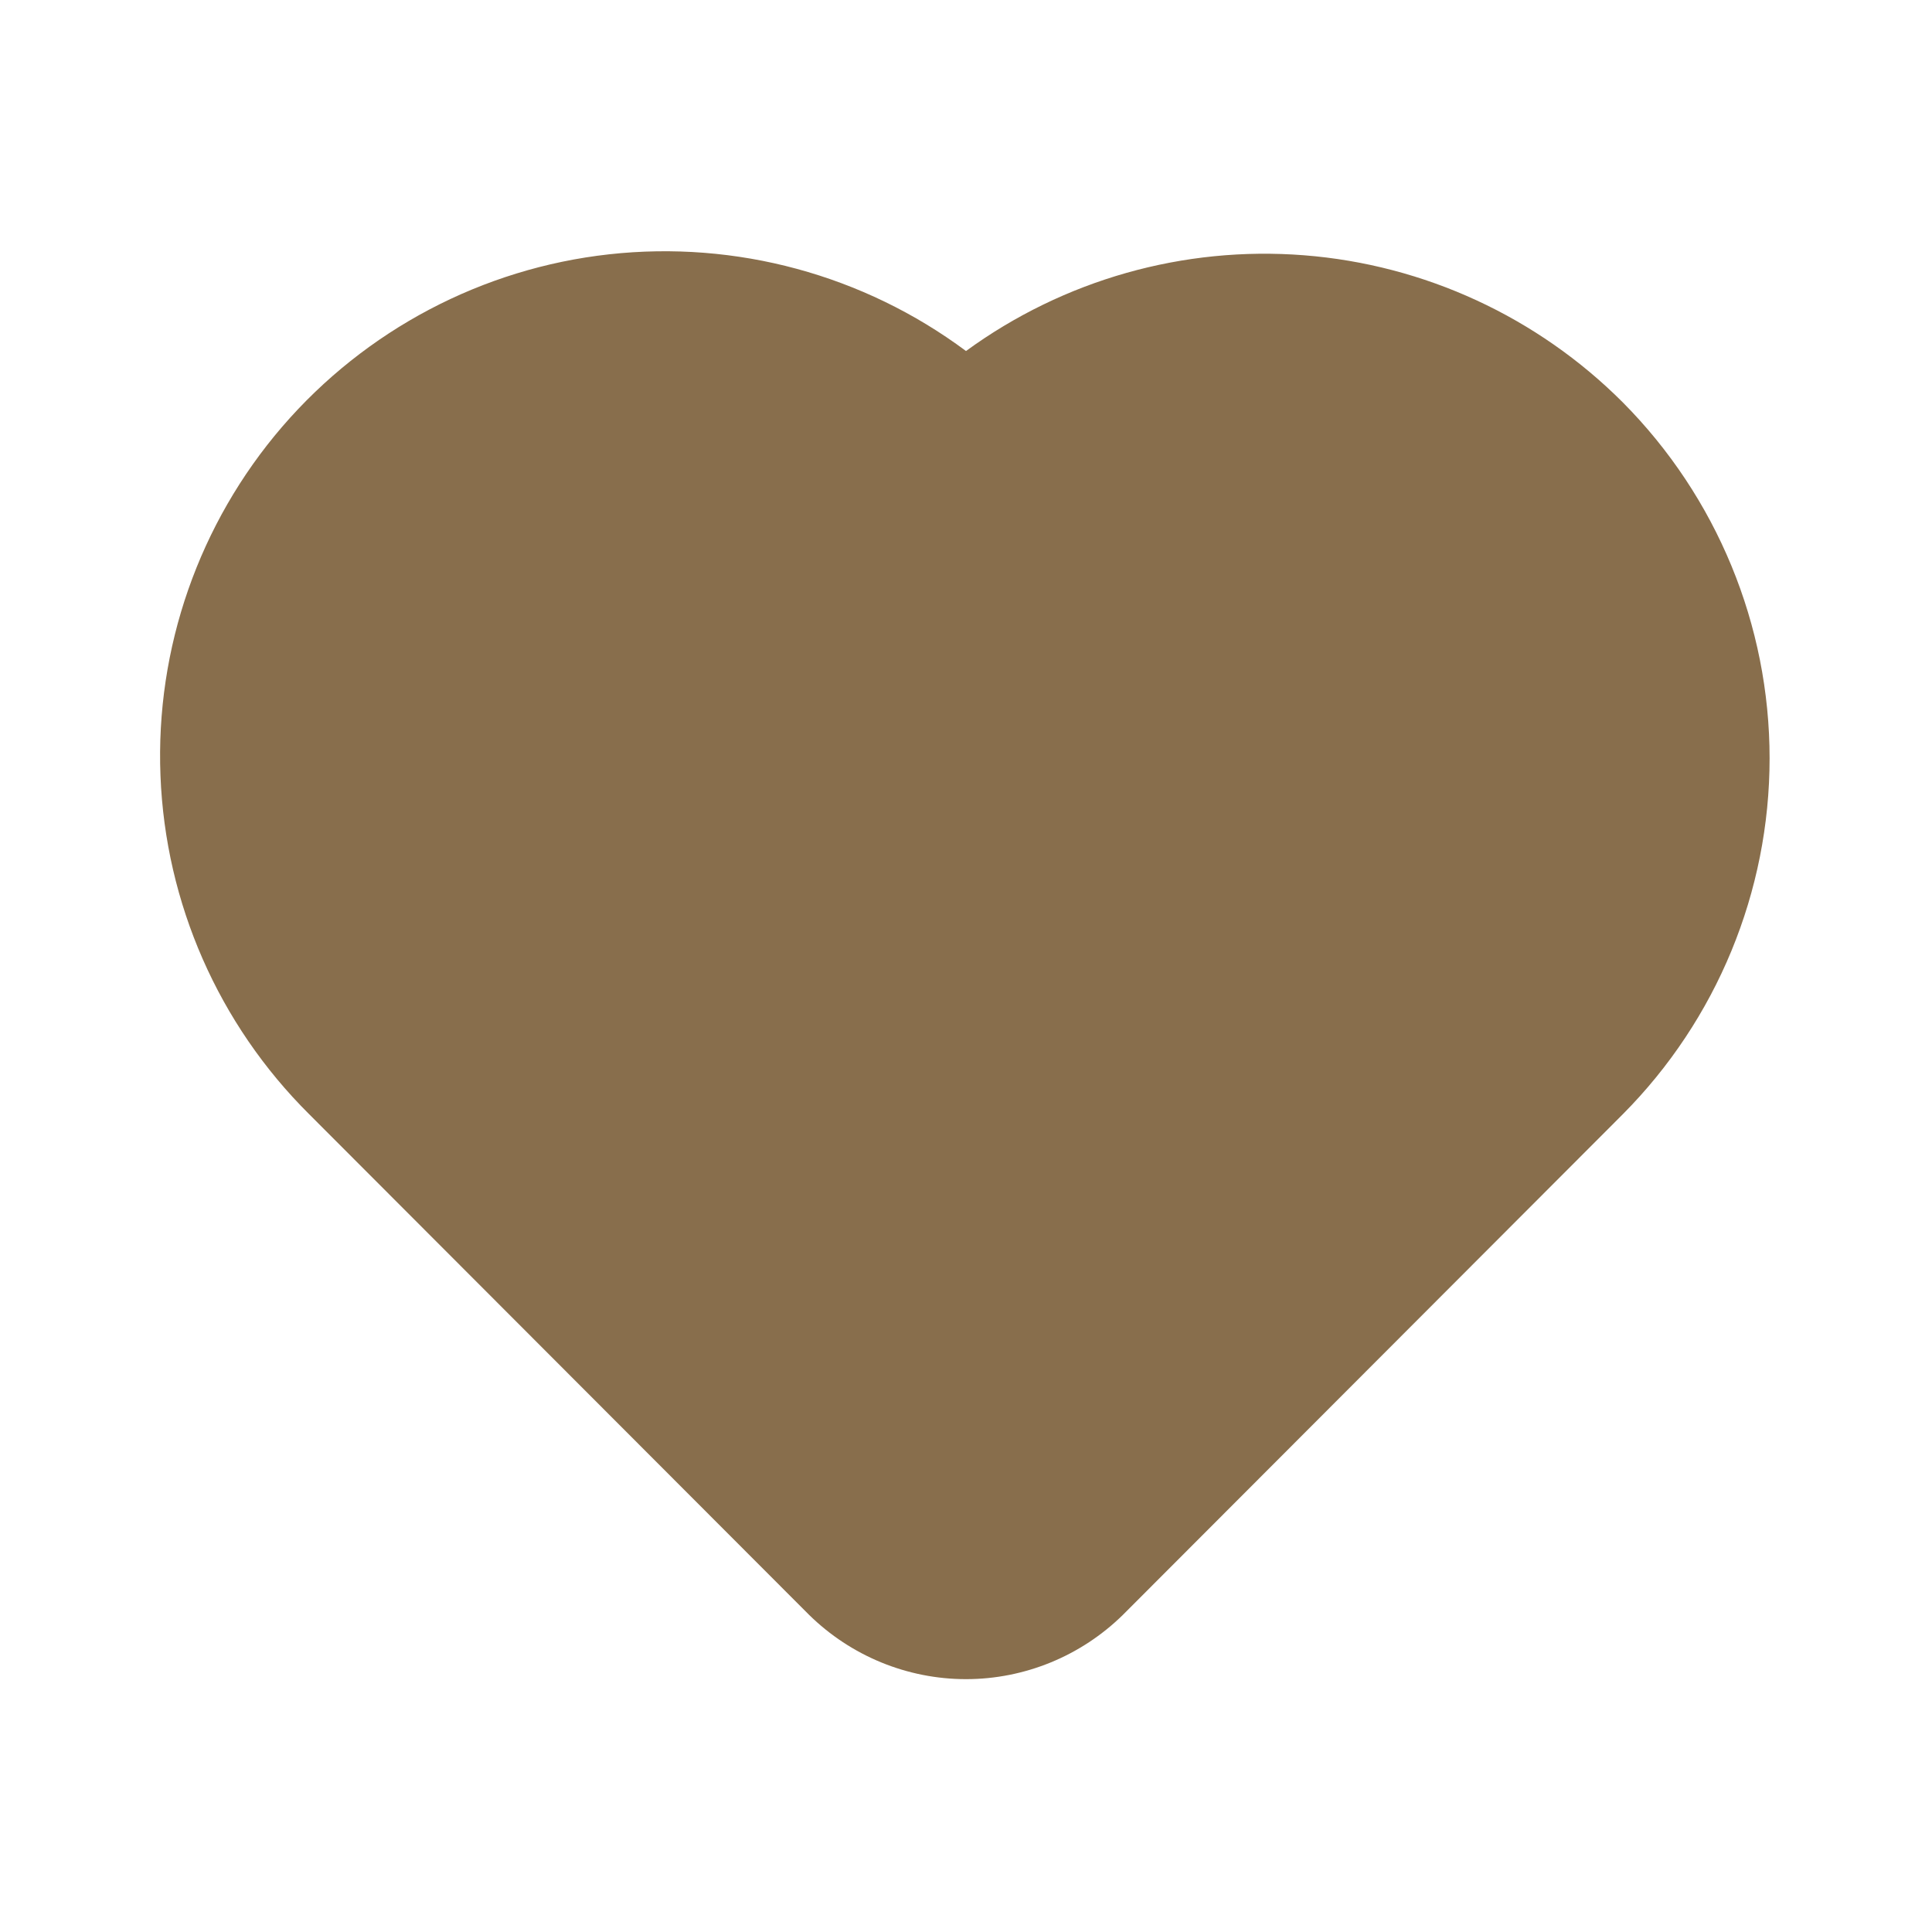 <svg width="16" height="16" viewBox="0 0 16 16" fill="none" xmlns="http://www.w3.org/2000/svg">
<path d="M13.44 3.333C12.733 2.625 11.796 2.192 10.799 2.114C9.801 2.036 8.809 2.317 8 2.907C7.152 2.276 6.096 1.99 5.045 2.106C3.995 2.222 3.027 2.733 2.337 3.534C1.648 4.335 1.287 5.368 1.329 6.424C1.37 7.48 1.81 8.482 2.56 9.227L6.7 13.373C7.047 13.714 7.514 13.906 8 13.906C8.486 13.906 8.953 13.714 9.3 13.373L13.44 9.227C14.218 8.444 14.655 7.384 14.655 6.28C14.655 5.176 14.218 4.117 13.44 3.333Z" fill="#886E4C"/>
</svg>
